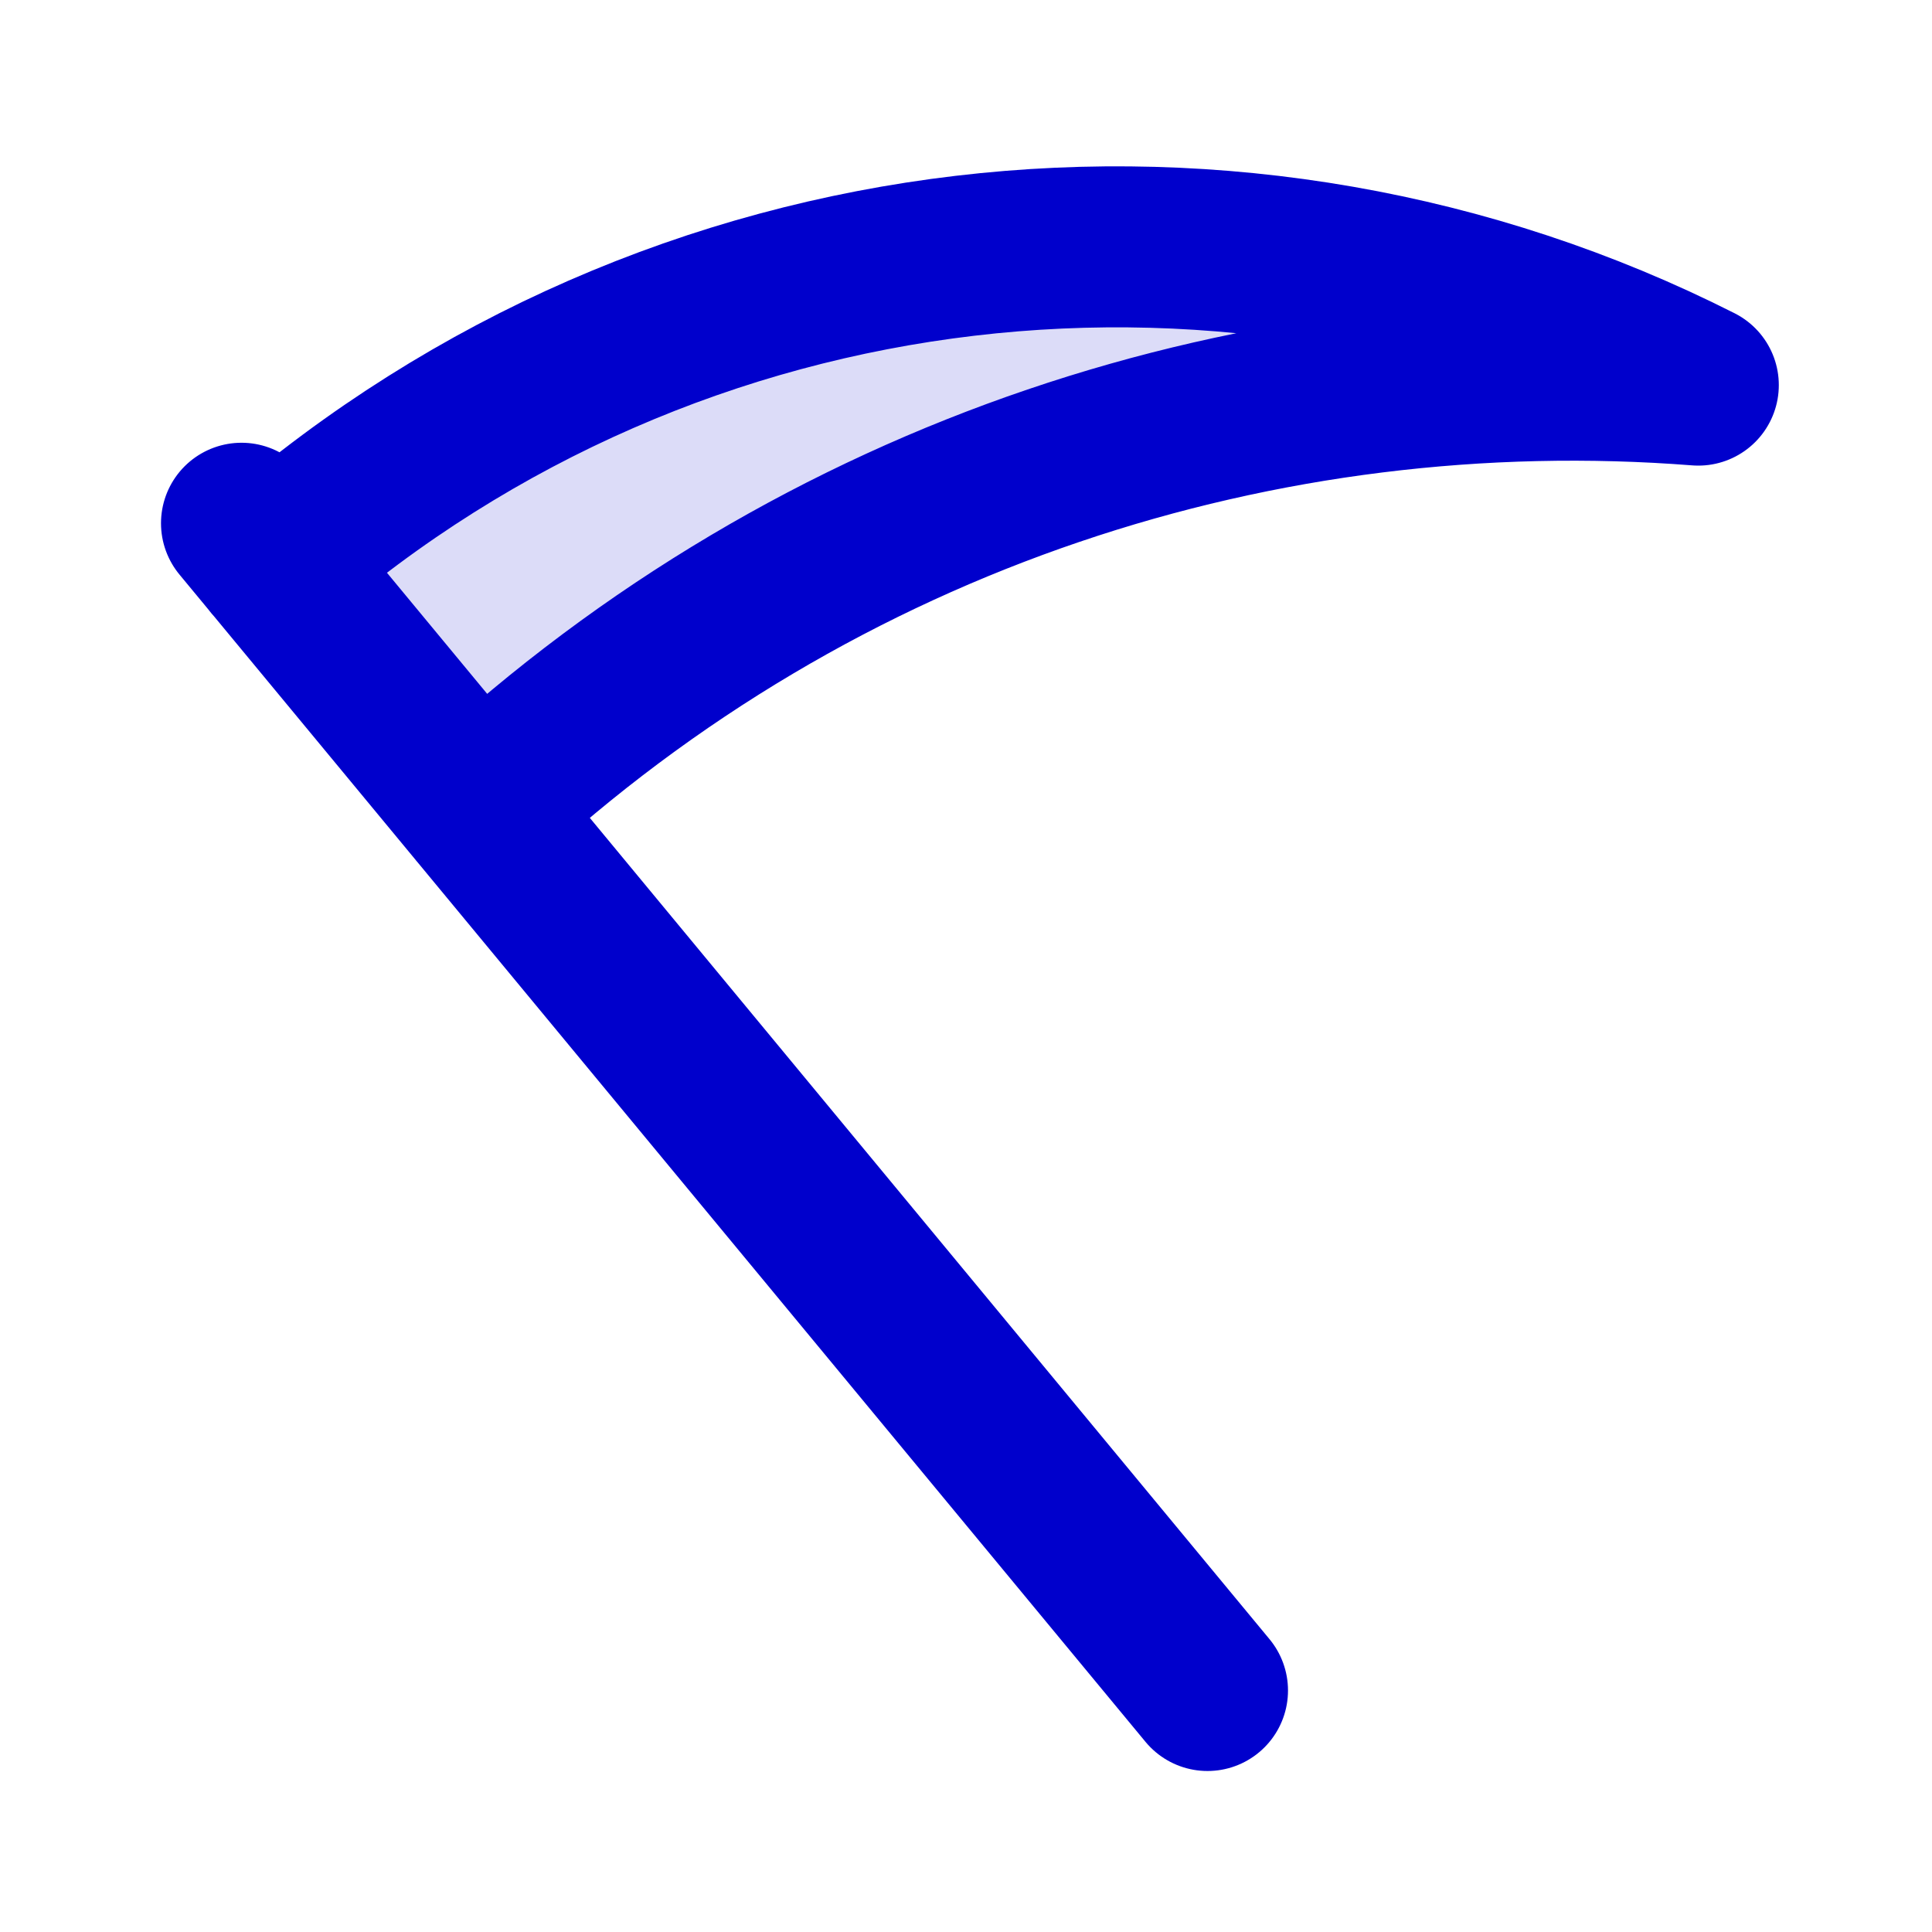 <svg width="24" height="24" viewBox="0 0 24 24" fill="none" xmlns="http://www.w3.org/2000/svg">
<path opacity="0.14" d="M3.394 6.977C8.383 2.642 15.418 1.911 21.097 4.784C15.707 4.363 10.178 6.119 5.939 10.052L3.394 6.977Z" fill="#0000CC"/>
<path d="M3.393 6.977C8.383 2.642 15.418 1.911 21.097 4.784C15.706 4.363 10.178 6.119 5.939 10.052M3 6.5L15 21" stroke="#0000CC" stroke-width="2" stroke-linecap="round" stroke-linejoin="round"/>
</svg>
